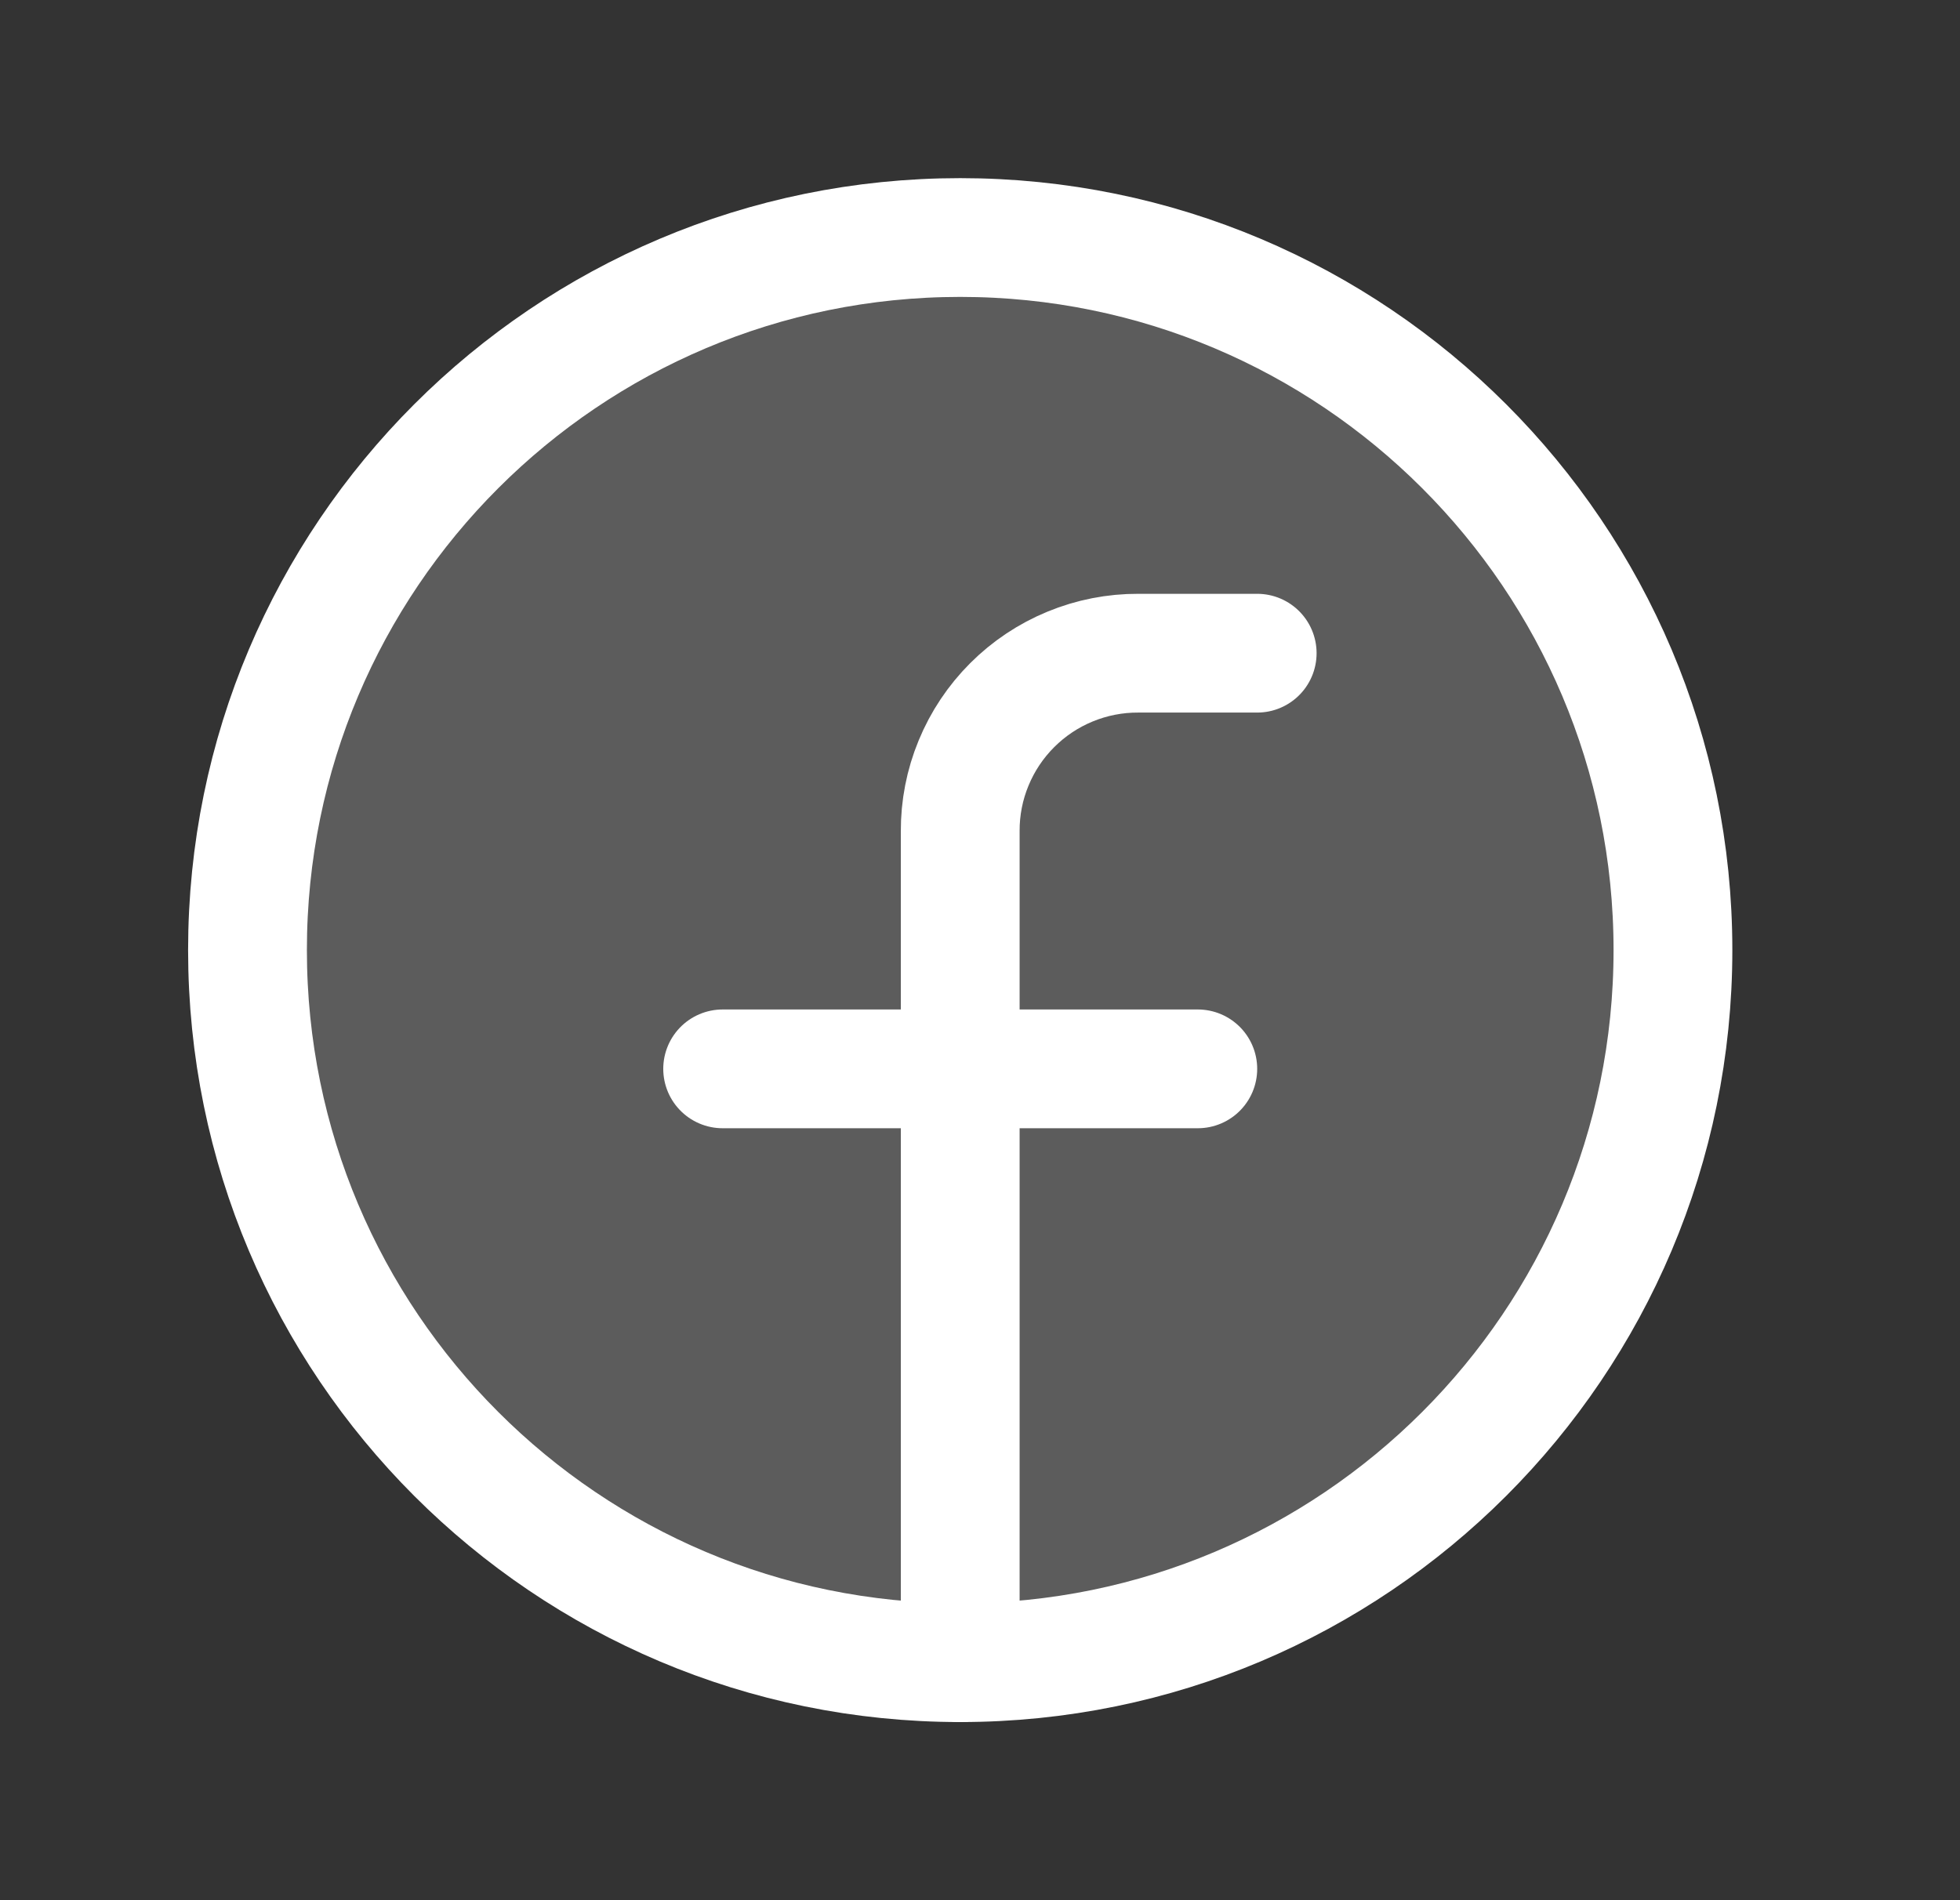 <svg width="33" height="32" viewBox="0 0 33 32" fill="none" xmlns="http://www.w3.org/2000/svg">
<rect x="0" y="0" width="33" height="32" fill="#333333" stroke="none"/>
<path opacity="0.2" d="M16.167 28C22.794 28 28.167 22.627 28.167 16C28.167 9.373 22.794 4 16.167 4C9.539 4 4.167 9.373 4.167 16C4.167 22.627 9.539 28 16.167 28Z" fill="white"/>
<path d="M16.167 28C22.794 28 28.167 22.627 28.167 16C28.167 9.373 22.794 4 16.167 4C9.539 4 4.167 9.373 4.167 16C4.167 22.627 9.539 28 16.167 28Z" stroke="white" stroke-width="2" stroke-linecap="round" stroke-linejoin="round"/>
<path d="M21.167 11H19.167C18.772 10.998 18.381 11.075 18.017 11.225C17.652 11.375 17.321 11.596 17.042 11.875C16.763 12.154 16.542 12.485 16.392 12.85C16.241 13.215 16.165 13.606 16.167 14V28" stroke="white" stroke-width="2" stroke-linecap="round" stroke-linejoin="round"/>
<path d="M12.167 18H20.167" stroke="white" stroke-width="2" stroke-linecap="round" stroke-linejoin="round"/>
</svg>
